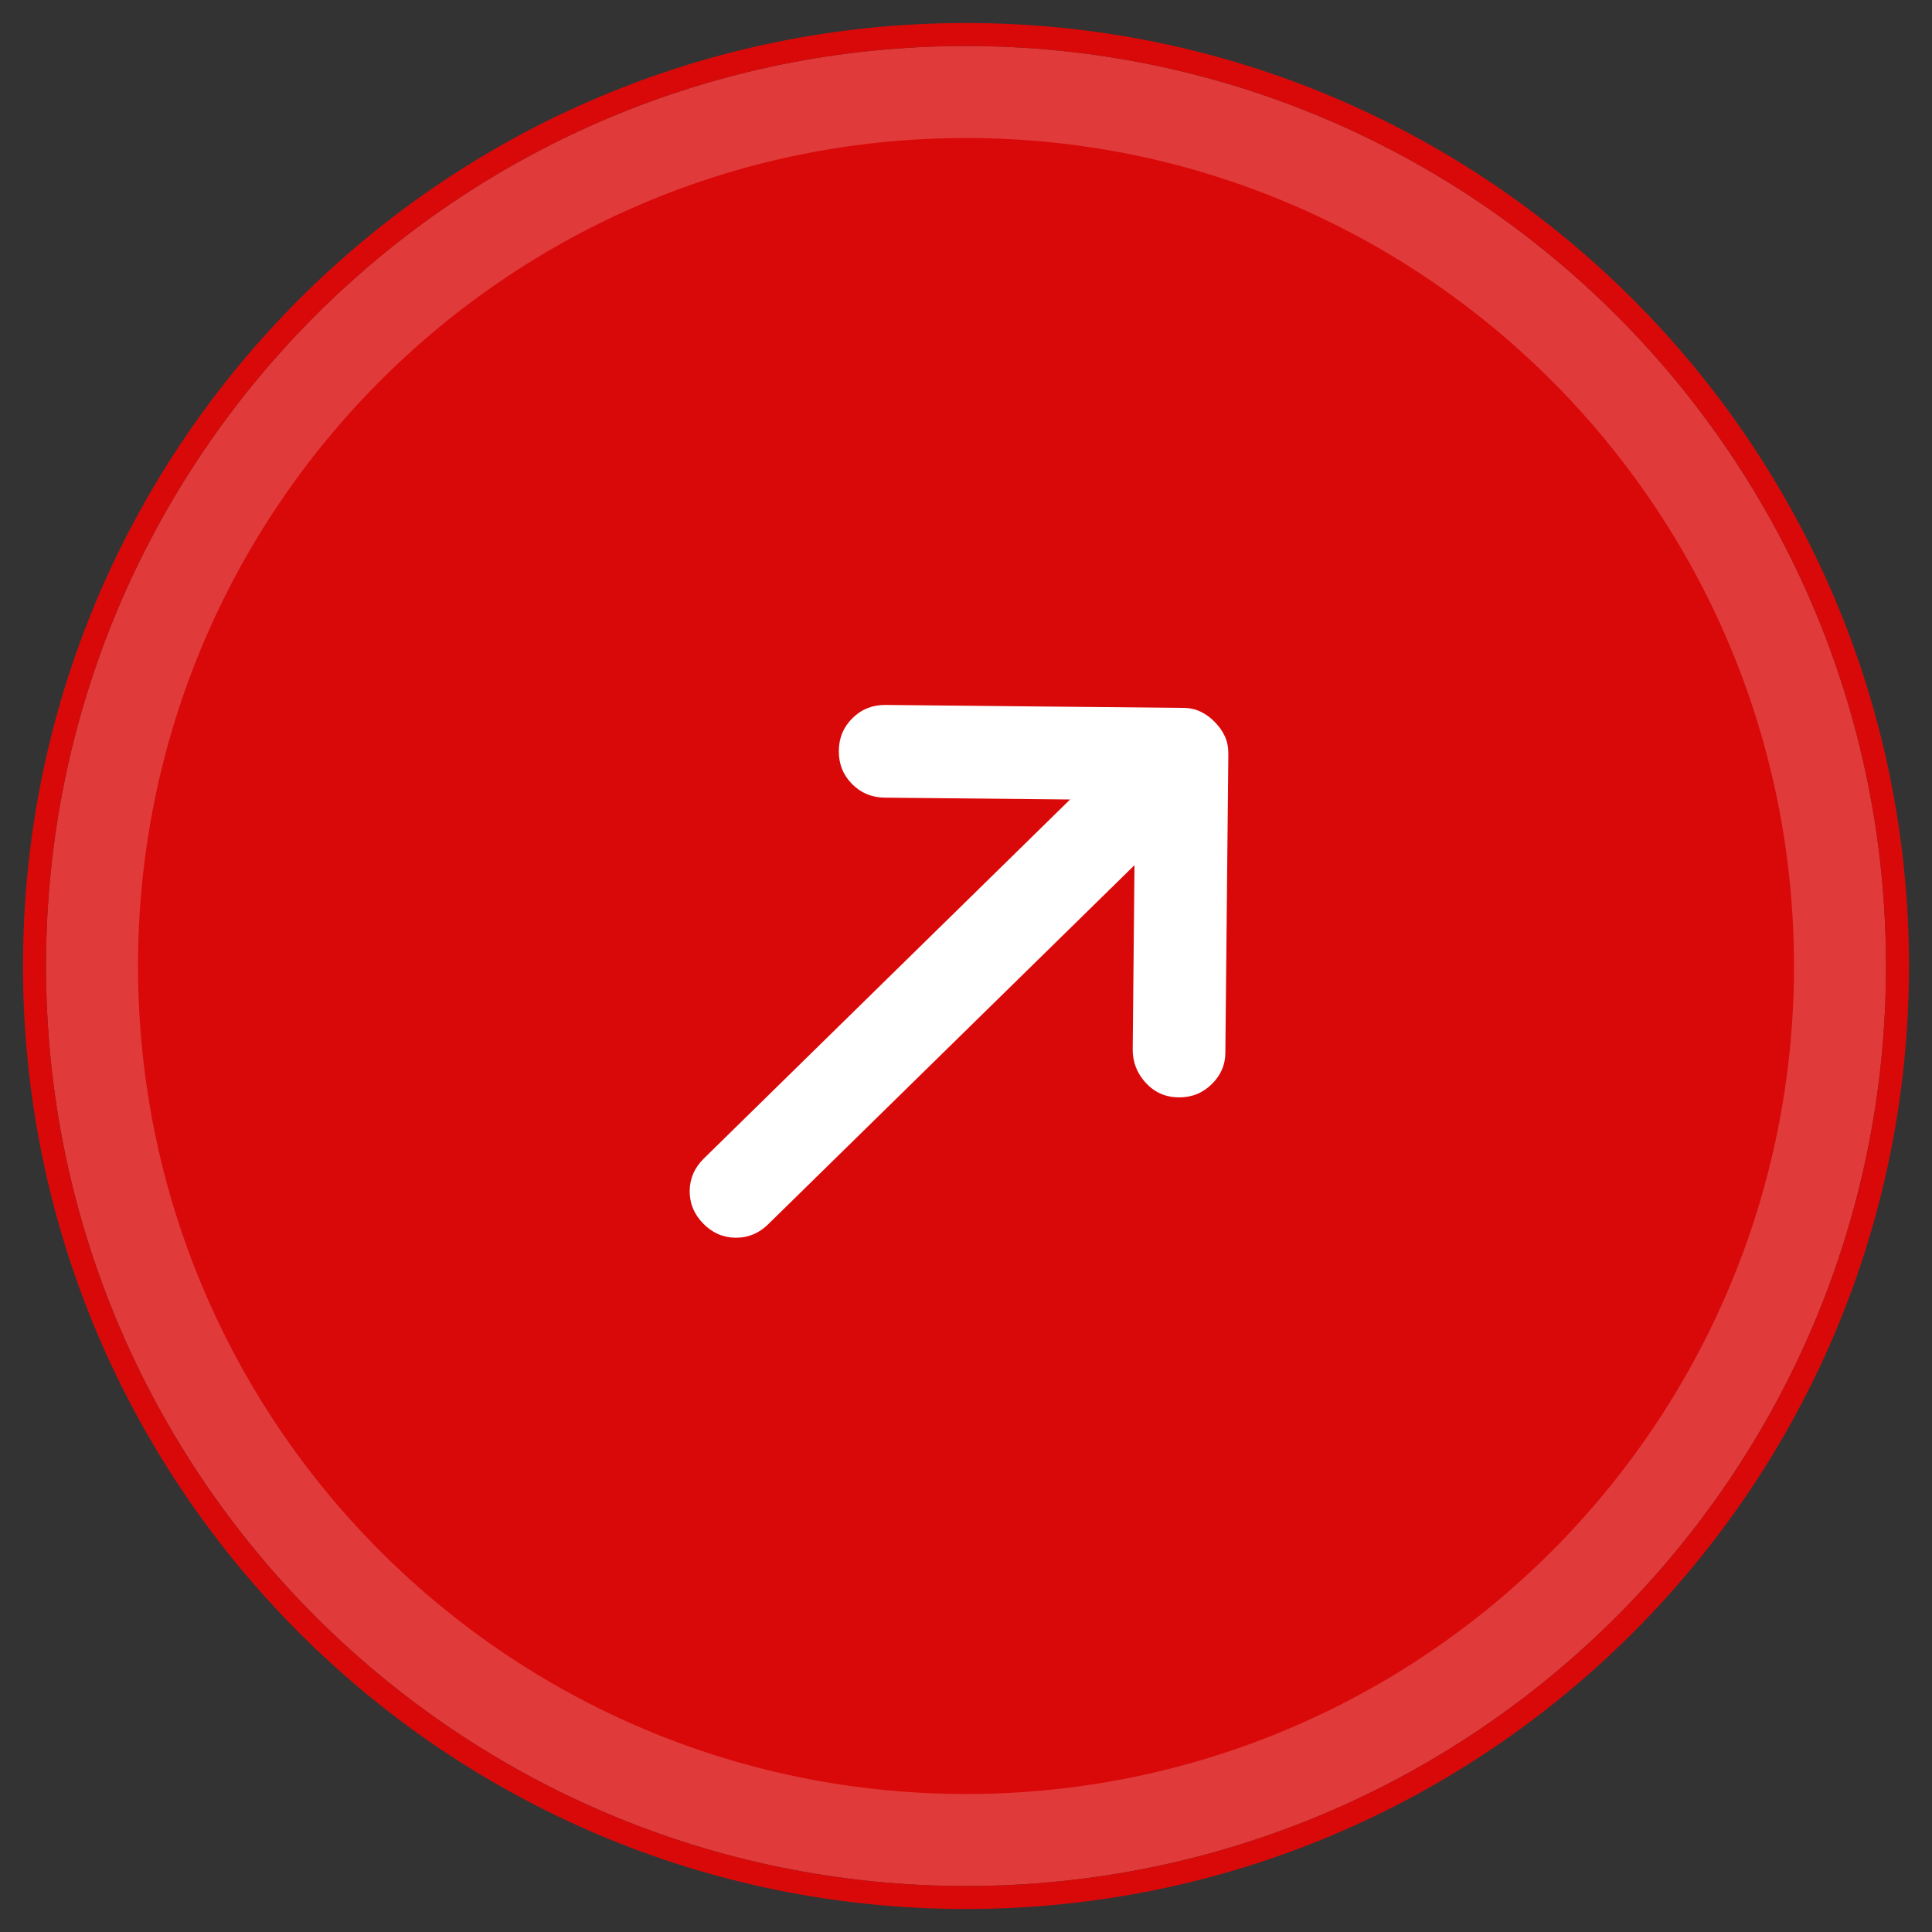 <svg width="42" height="42" viewBox="0 0 42 42" fill="none" xmlns="http://www.w3.org/2000/svg">
<rect x="0" y="0" width="42" height="42" fill="#333333" stroke="none"/>
<path d="M41 21C41 32.046 32.046 41 21 41C9.954 41 1 32.046 1 21C1 9.954 9.954 1 21 1C32.046 1 41 9.954 41 21Z" fill="#D90909"/>
<path d="M25.621 23.856C25.338 23.853 25.1 23.748 24.908 23.54C24.716 23.331 24.621 23.086 24.624 22.803L24.663 18.808L16.701 26.613C16.499 26.812 16.262 26.91 15.99 26.907C15.72 26.904 15.485 26.802 15.287 26.599C15.089 26.397 14.991 26.16 14.993 25.889C14.996 25.618 15.099 25.384 15.301 25.185L23.263 17.38L19.233 17.34C18.95 17.337 18.712 17.237 18.52 17.041C18.327 16.844 18.233 16.605 18.235 16.322C18.238 16.039 18.338 15.802 18.535 15.609C18.731 15.416 18.97 15.322 19.253 15.325L25.723 15.389C25.864 15.39 25.991 15.418 26.102 15.472C26.214 15.526 26.316 15.601 26.409 15.696C26.503 15.791 26.575 15.895 26.628 16.008C26.679 16.12 26.704 16.247 26.703 16.389L26.638 22.894C26.636 23.153 26.536 23.379 26.34 23.571C26.143 23.764 25.904 23.859 25.621 23.856Z" fill="white"/>
<path d="M41 21C41 32.046 32.046 41 21 41C9.954 41 1 32.046 1 21C1 9.954 9.954 1 21 1C32.046 1 41 9.954 41 21ZM3 21C3 30.941 11.059 39 21 39C30.941 39 39 30.941 39 21C39 11.059 30.941 3 21 3C11.059 3 3 11.059 3 21Z" fill="white" fill-opacity="0.2"/>
<path d="M21 41.25C32.184 41.25 41.25 32.184 41.25 21C41.25 9.816 32.184 0.75 21 0.75C9.816 0.75 0.75 9.816 0.75 21C0.75 32.184 9.816 41.25 21 41.25Z" stroke="#D90909" stroke-width="0.5"/>
</svg>
